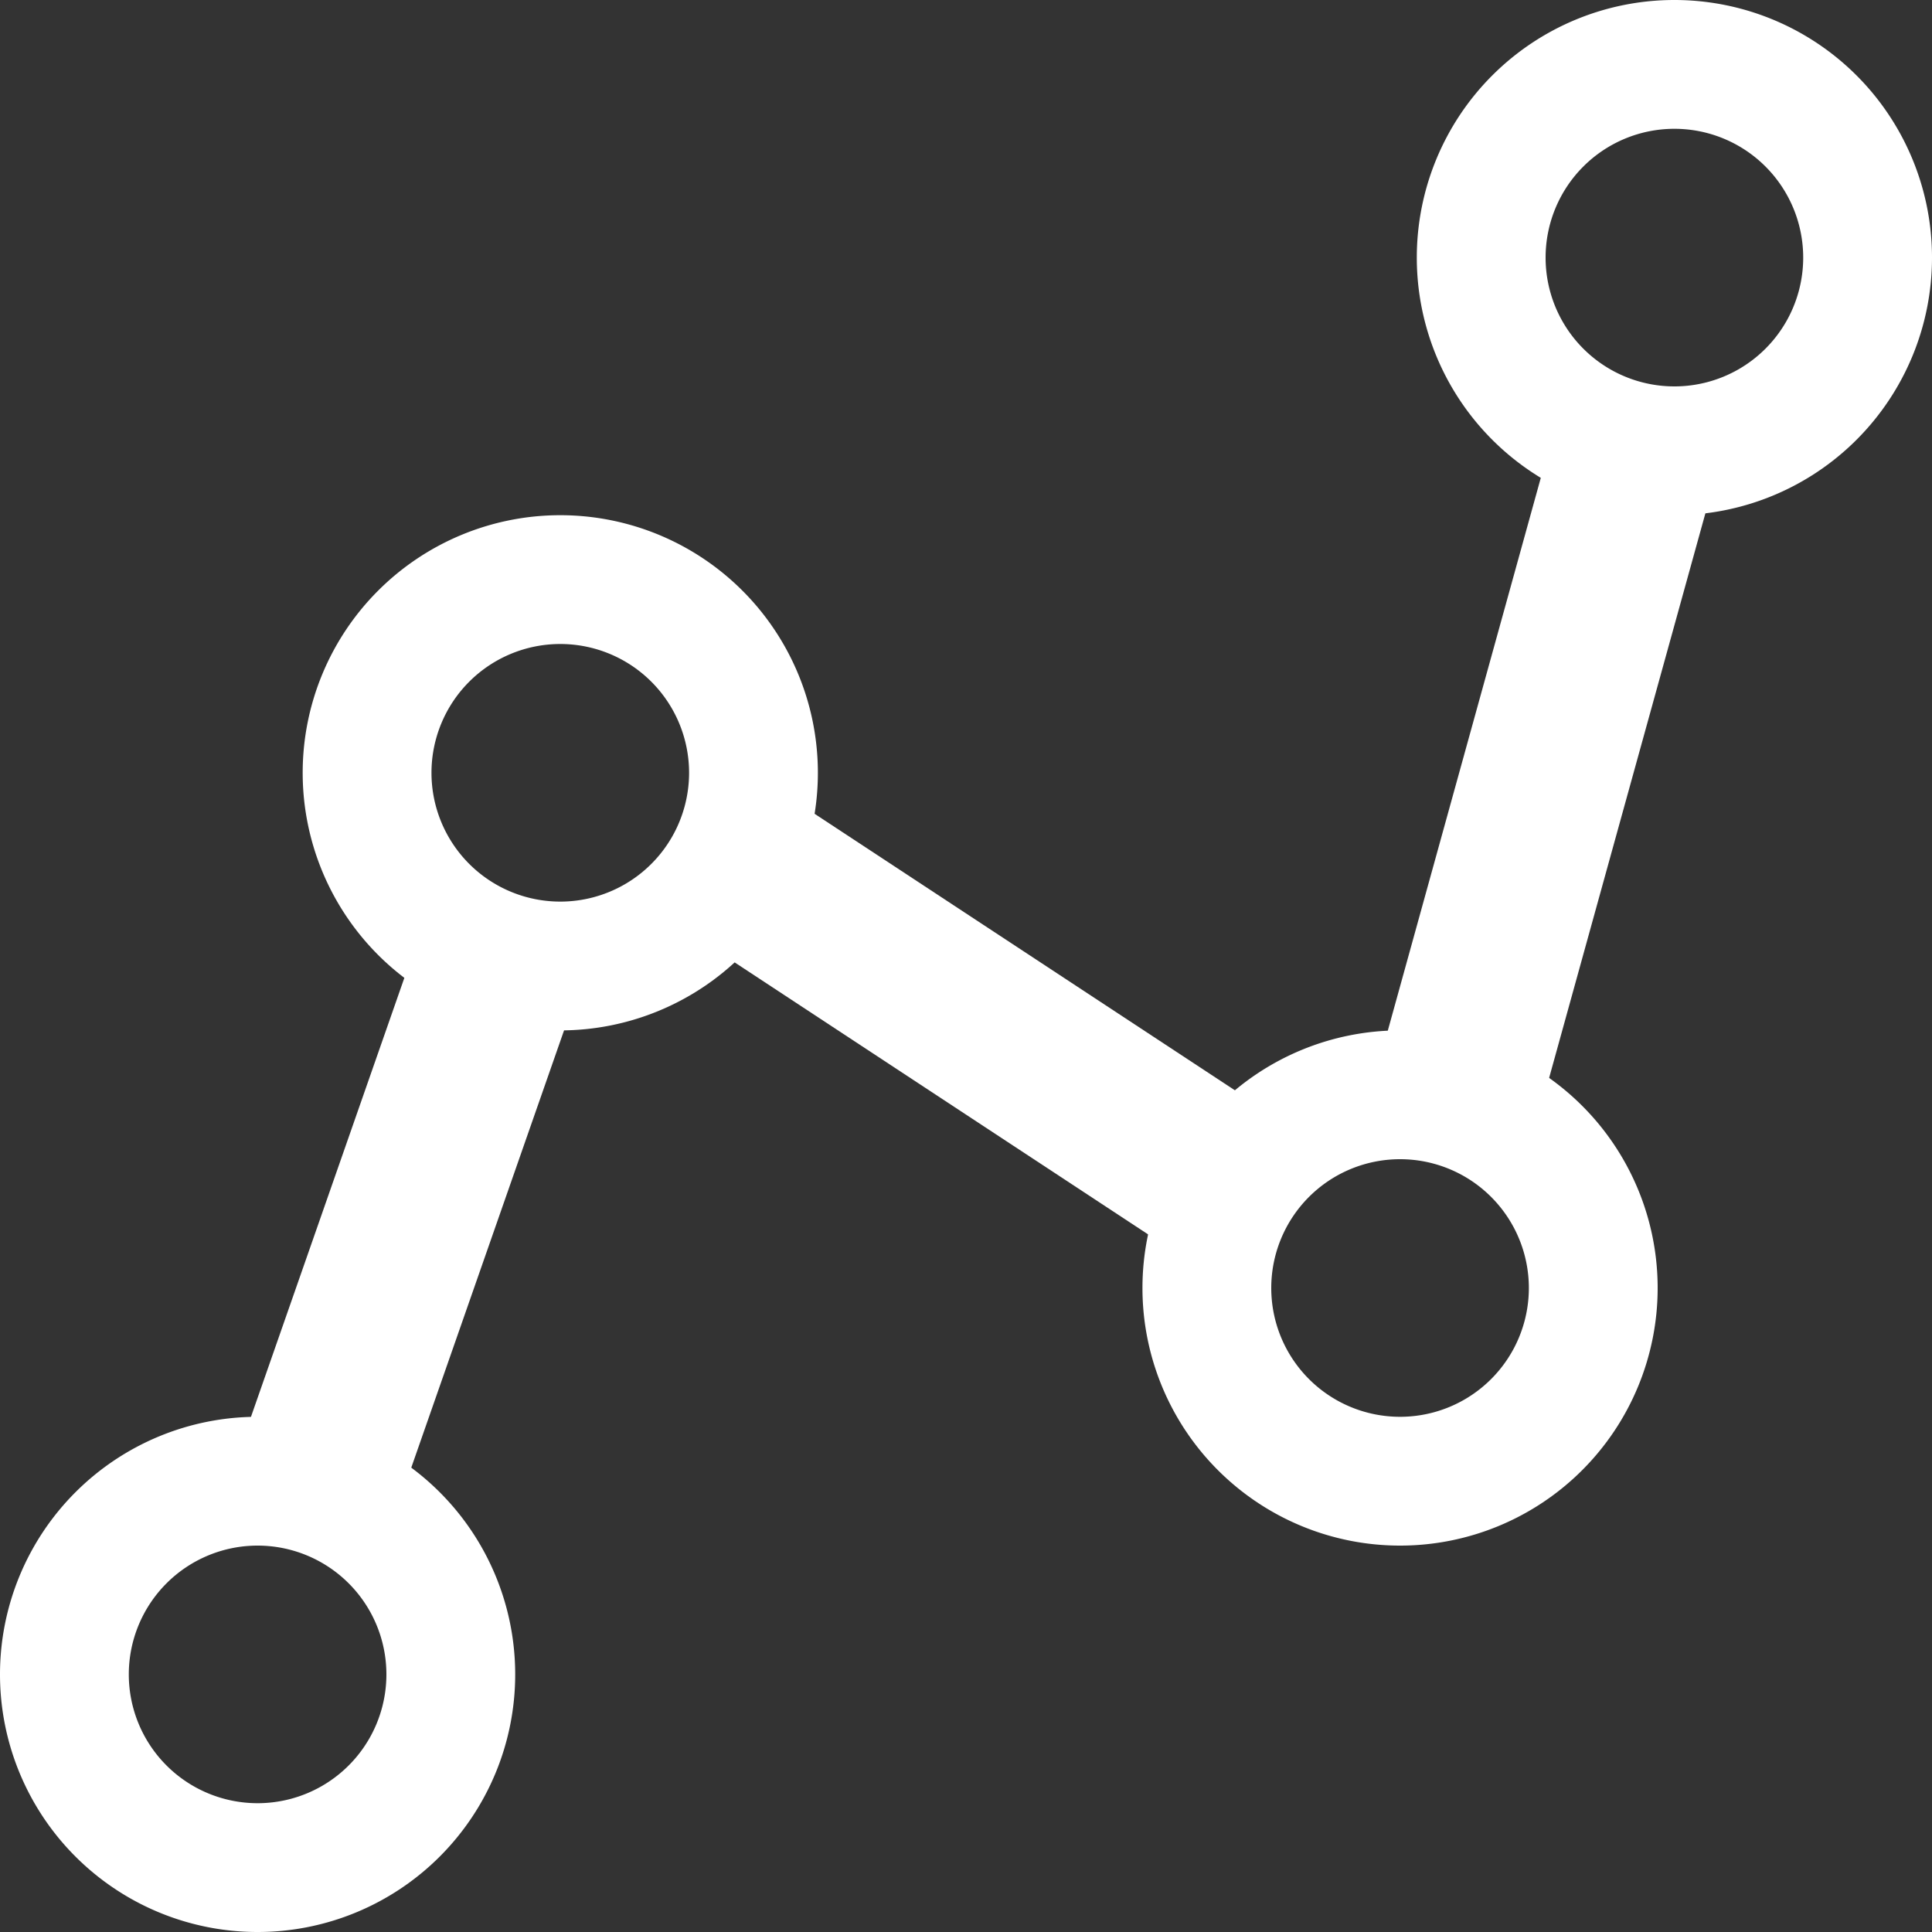 <svg xmlns="http://www.w3.org/2000/svg" viewBox="0 0 30 30"><rect x="0" y="0" width="30" height="30" fill="#333333" stroke="none"/><defs><style>.cls-1{fill:#fff;}</style></defs><title>icono_estadisticos</title><g id="Capa_2" data-name="Capa 2"><g id="Capa_1-2" data-name="Capa 1"><path class="cls-1" d="M4,22a4,4,0,1,0,4,4A4,4,0,0,0,4,22Zm0,6a2,2,0,1,1,2-2A2,2,0,0,1,4,28Z"/><path class="cls-1" d="M8.7,8a4,4,0,1,0,4,4A4,4,0,0,0,8.7,8Zm0,6a2,2,0,1,1,2-2A2,2,0,0,1,8.7,14Z"/><path class="cls-1" d="M21.74,16a4,4,0,1,0,4,4A4,4,0,0,0,21.74,16Zm0,6a2,2,0,1,1,2-2A2,2,0,0,1,21.74,22Z"/><path class="cls-1" d="M26,0a4,4,0,1,0,4,4A4,4,0,0,0,26,0Zm0,6a2,2,0,1,1,2-2A2,2,0,0,1,26,6Z"/><rect class="cls-1" x="1.53" y="17.97" width="9.41" height="2.61" transform="translate(-14.02 18.8) rotate(-70.74)"/><rect class="cls-1" x="14.15" y="10.95" width="2.61" height="10.19" transform="translate(-6.44 20.14) rotate(-56.66)"/><rect class="cls-1" x="18.32" y="10.74" width="11.36" height="2.61" transform="translate(5.99 31.96) rotate(-74.53)"/></g></g></svg>